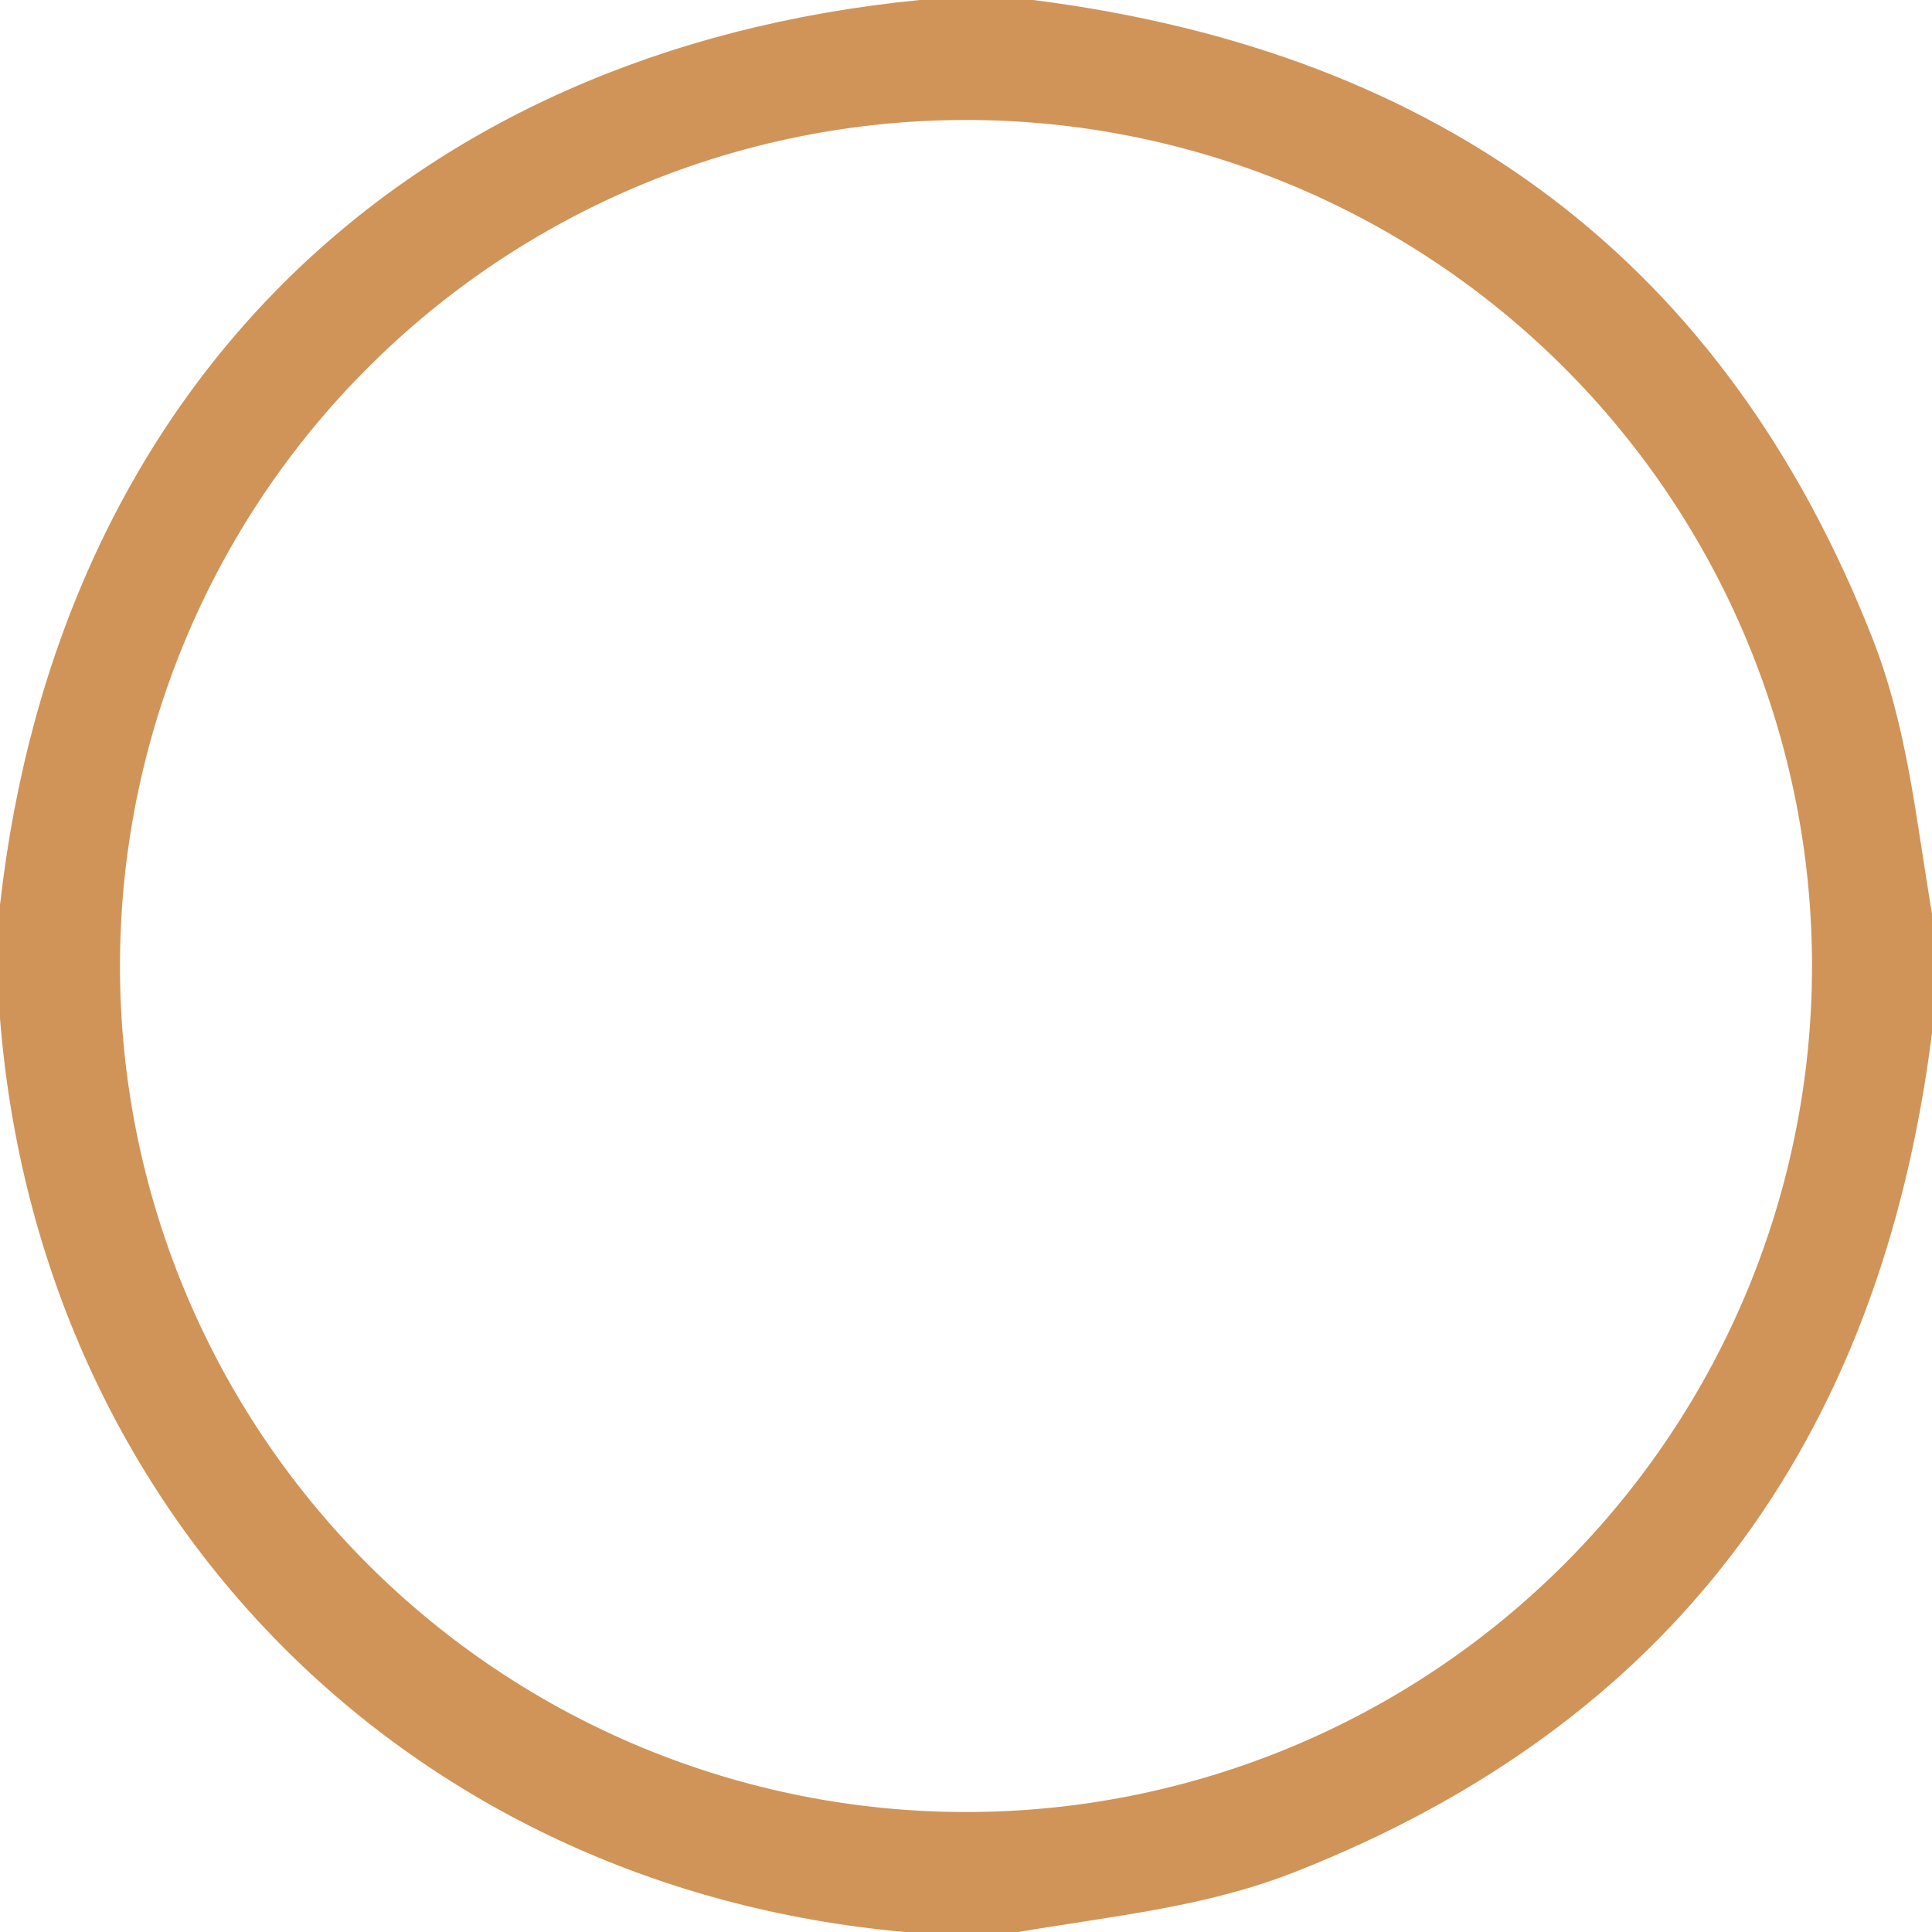 <svg width="81" height="81" viewBox="0 0 81 81" fill="none" xmlns="http://www.w3.org/2000/svg">
<path d="M38.56 0H43.31C60.603 2.193 72.327 11.093 78.48 26.7C79.97 30.48 80.31 34.23 81 38.31V43.31C78.813 60.61 69.913 72.333 54.3 78.48C50.54 79.96 46.76 80.31 42.69 81H37.94C17.11 79.14 1.65 63.53 0 42.69V37.94C2.44 16.28 17.01 2.12 38.56 0ZM75.97 40.5C75.97 31.093 72.233 22.071 65.581 15.419C58.929 8.767 49.907 5.03 40.5 5.03C31.093 5.03 22.071 8.767 15.419 15.419C8.767 22.071 5.03 31.093 5.03 40.5C5.03 49.907 8.767 58.929 15.419 65.581C22.071 72.233 31.093 75.97 40.5 75.97C49.907 75.97 58.929 72.233 65.581 65.581C72.233 58.929 75.97 49.907 75.97 40.5Z" fill="#d09458"/>
</svg>
